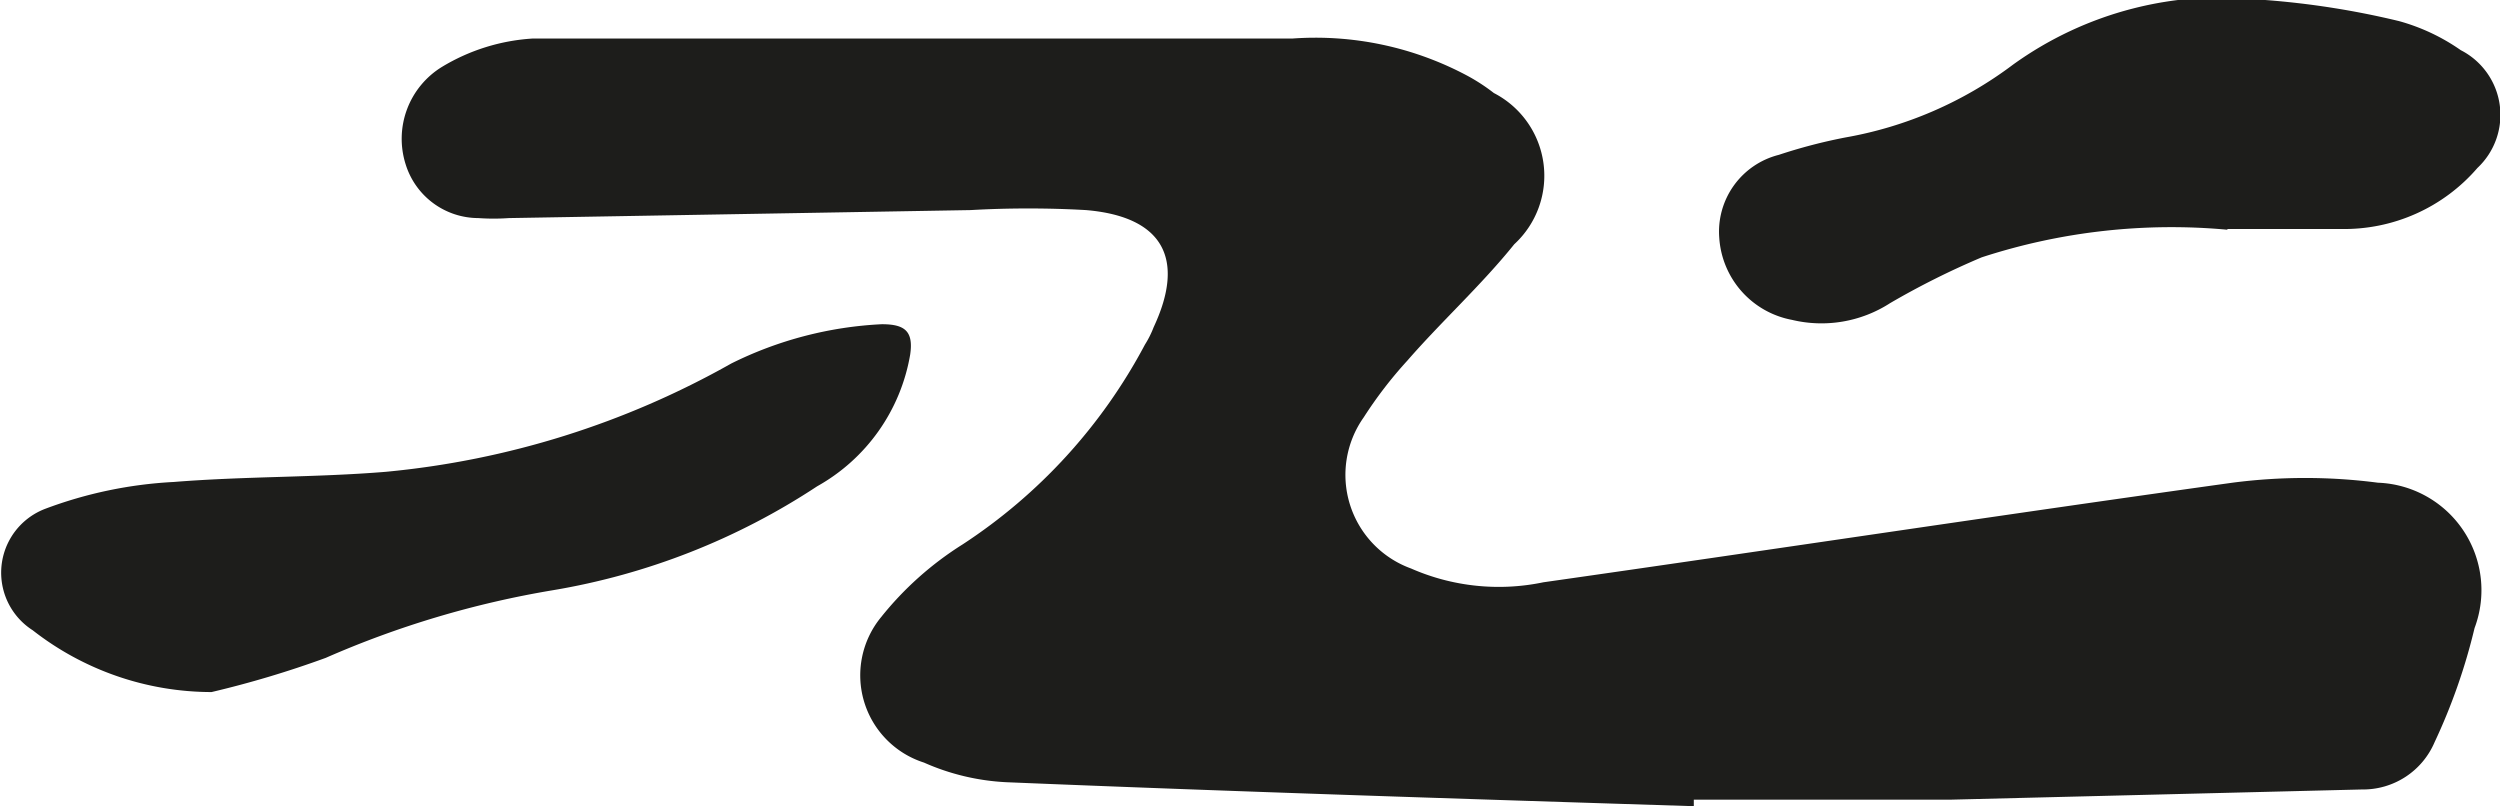 <svg xmlns="http://www.w3.org/2000/svg" viewBox="0 0 34.39 11.09"><defs><style>.cls-1{fill:#1d1d1b;}</style></defs><g id="Layer_2" data-name="Layer 2"><g id="Layer_1-2" data-name="Layer 1"><path class="cls-1" d="M23.3,11.09c-3.15-.1-6.31-.2-9.46-.33a3.17,3.17,0,0,1-1.13-.27,1.26,1.26,0,0,1-.59-2,4.49,4.49,0,0,1,1.12-1,7.45,7.45,0,0,0,2.51-2.75,1.34,1.34,0,0,0,.12-.24c.44-.94.13-1.52-.93-1.61a14.09,14.09,0,0,0-1.59,0L7,3a3,3,0,0,1-.42,0,1.05,1.05,0,0,1-1-.74A1.16,1.16,0,0,1,6.08.92,2.73,2.73,0,0,1,7.33.53c2.05,0,4.1,0,6.15,0l4.3,0a4.43,4.43,0,0,1,2.42.52,2.64,2.64,0,0,1,.35.23,1.28,1.28,0,0,1,.28,2.08c-.45.56-1,1.06-1.47,1.6a5.77,5.77,0,0,0-.6.78,1.37,1.37,0,0,0,.65,2.08,3,3,0,0,0,1.82.19c3.16-.45,6.32-.93,9.48-1.37a7.74,7.74,0,0,1,2,0,1.48,1.48,0,0,1,1.33,2,8.13,8.13,0,0,1-.55,1.57,1.07,1.07,0,0,1-1,.65L26.84,11c-1.18,0-2.36,0-3.54,0v.09"/><path class="cls-1" d="M2.91,9.52A4,4,0,0,1,.45,8.67.94.94,0,0,1,.62,7a5.88,5.88,0,0,1,1.77-.37c1-.08,1.95-.06,2.92-.14A11.94,11.94,0,0,0,10.06,5a5.21,5.21,0,0,1,2.07-.54c.31,0,.44.09.39.42a2.57,2.57,0,0,1-1.28,1.81A9.43,9.43,0,0,1,7.6,8.12a13.18,13.18,0,0,0-3.12.93,13.77,13.77,0,0,1-1.57.47"/><path class="cls-1" d="M30.64,3.16a8.42,8.42,0,0,0-3.38.38A11,11,0,0,0,26,4.17a1.74,1.74,0,0,1-1.35.23,1.23,1.23,0,0,1-1-1.13,1.09,1.09,0,0,1,.82-1.14,7.32,7.32,0,0,1,.92-.24,5.38,5.38,0,0,0,2.3-1A4.91,4.91,0,0,1,31.16,0,11.52,11.52,0,0,1,33,.29a2.76,2.76,0,0,1,.85.4,1,1,0,0,1,.23,1.62,2.42,2.42,0,0,1-1.88.84c-.52,0-1,0-1.56,0"/></g></g></svg>